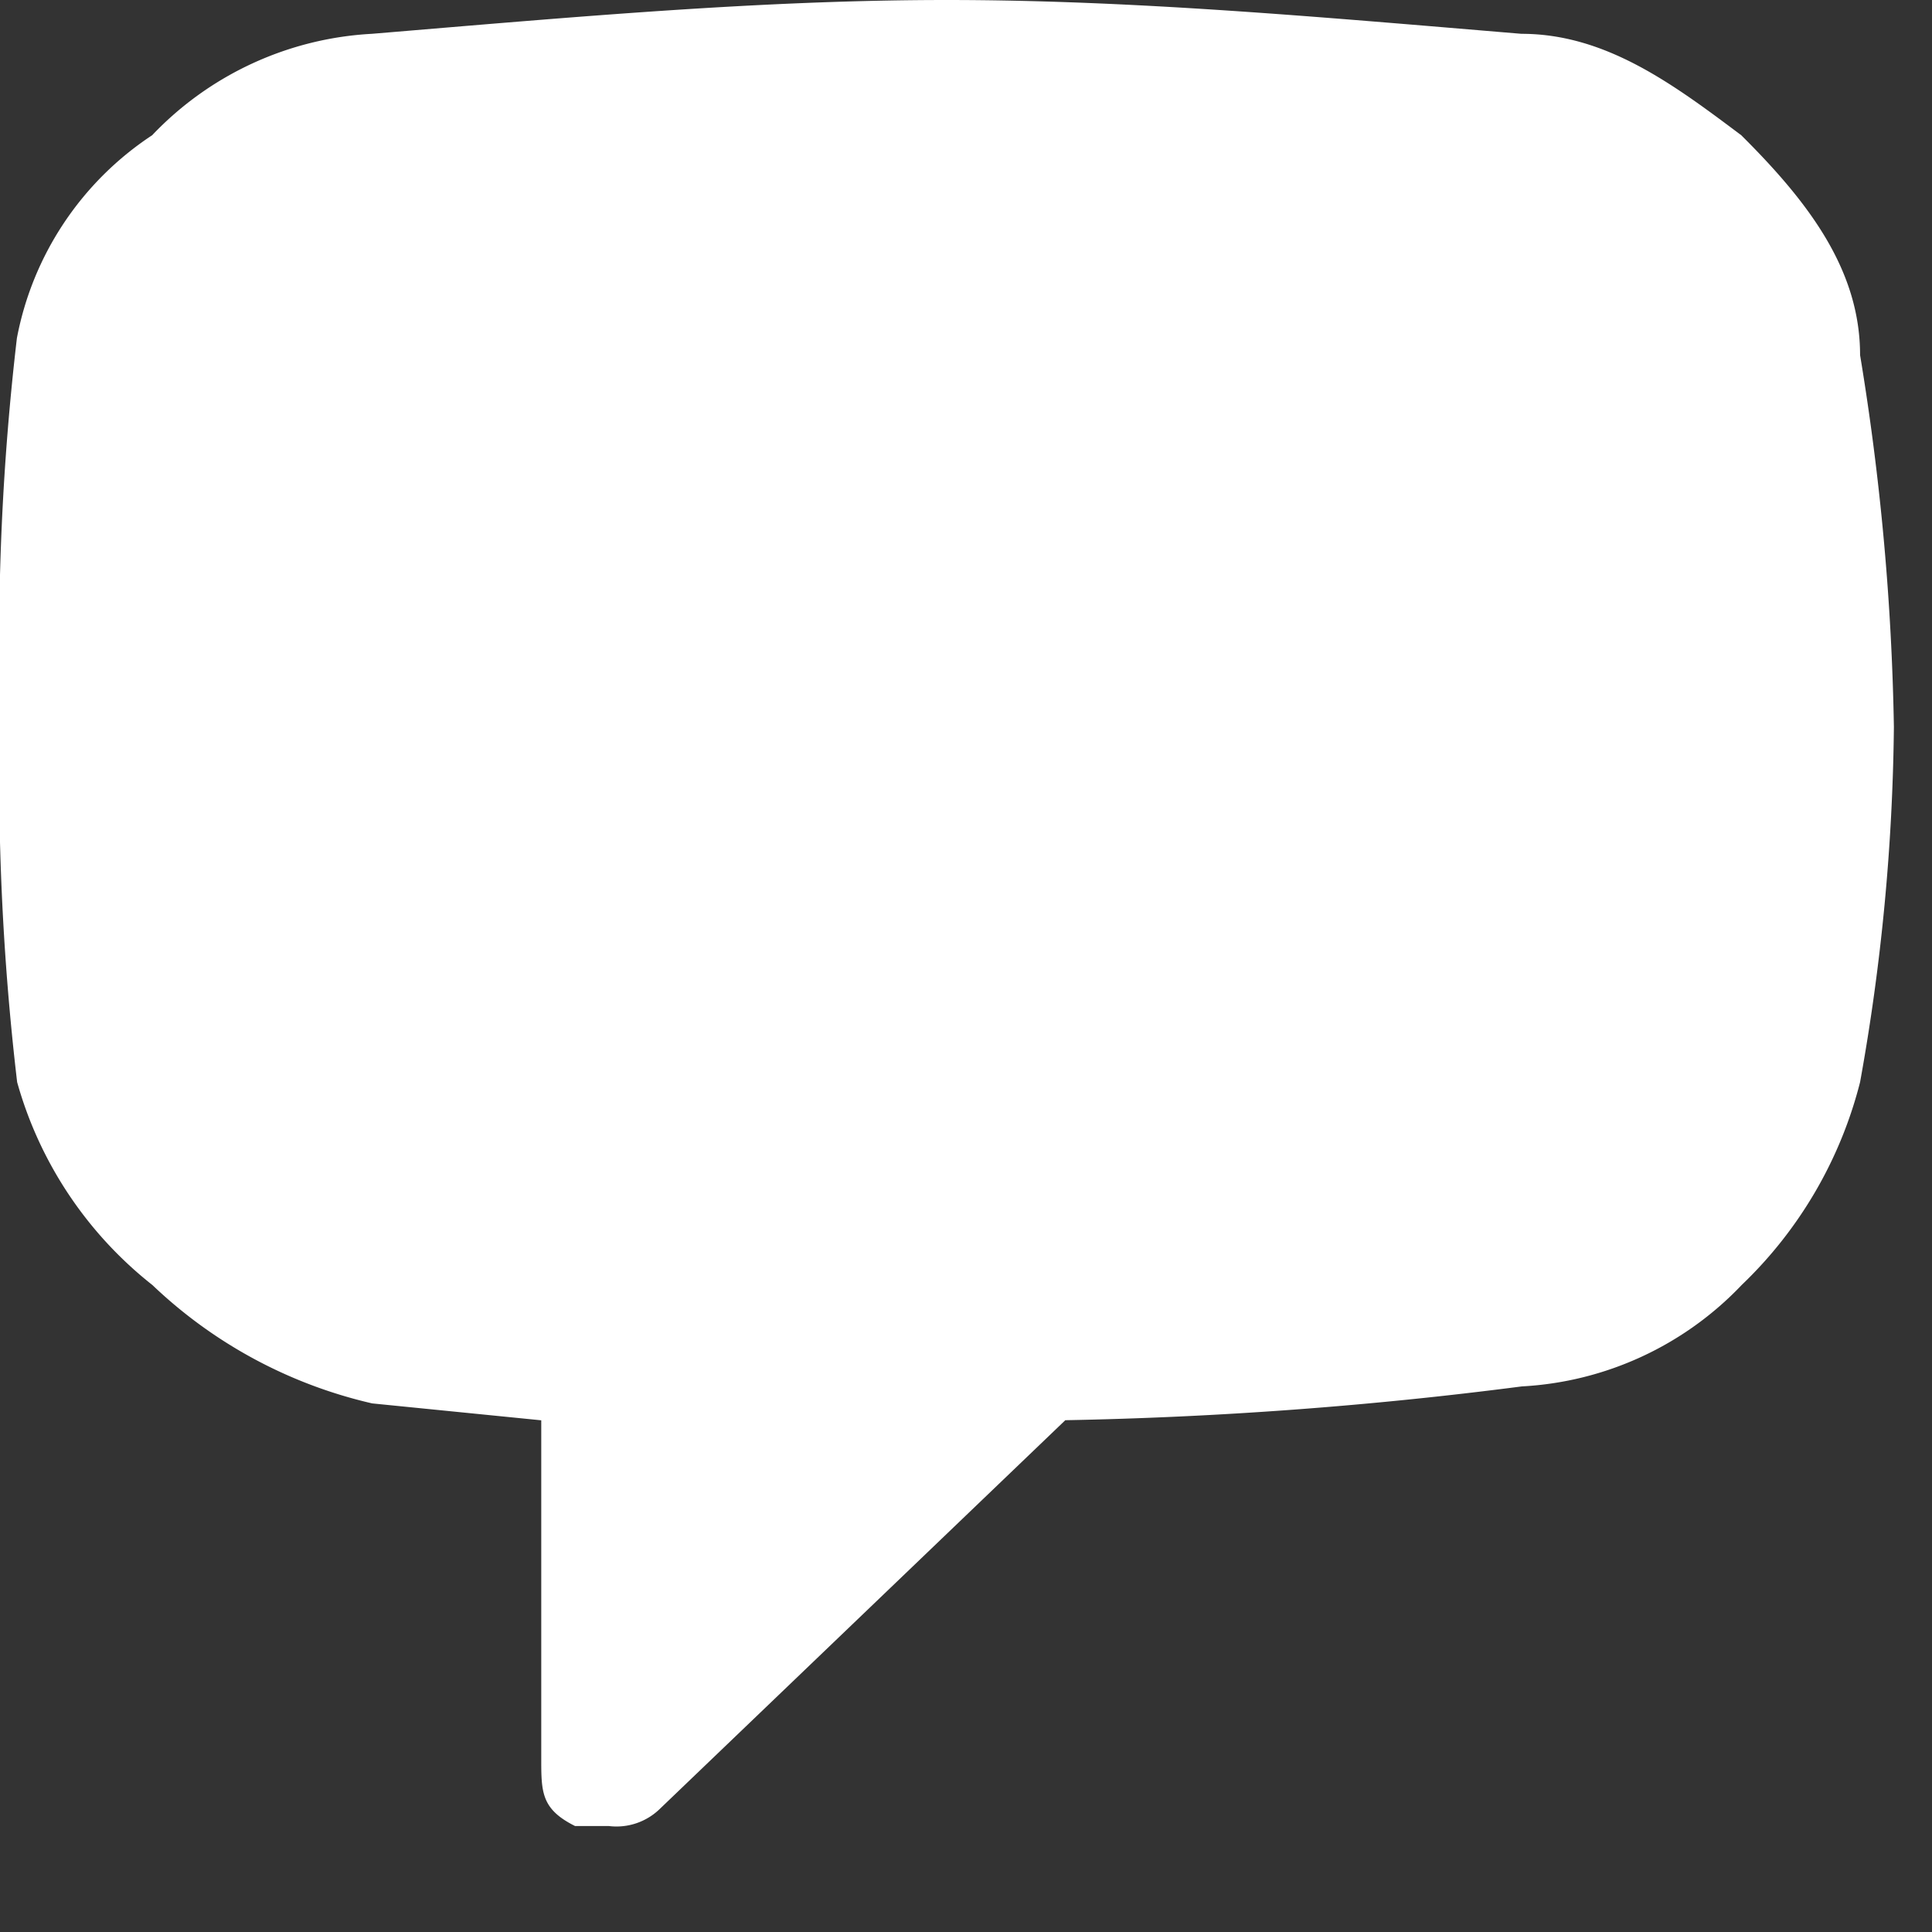 <svg xmlns="http://www.w3.org/2000/svg" width="40" height="40" viewBox="0 0 40 40">
  <rect x="0" y="0" width="40" height="40" fill="#333333" stroke="none"/>
  <g id="Group_19" data-name="Group 19" transform="translate(3646 -2806)">
    <g id="Group_17" data-name="Group 17">
      <g id="Chat" transform="translate(-3646 2806)">
        <rect id="Rectangle_389" data-name="Rectangle 389" width="40" height="40" fill="none"/>
        <path id="Path_116" data-name="Path 116" d="M38.511,7.352a52.44,52.44,0,0,1,.7,7.7,43.7,43.7,0,0,1-.7,7.352,8.806,8.806,0,0,1-2.451,4.2,6.778,6.778,0,0,1-4.551,2.1,85.839,85.839,0,0,1-9.453.7l-8.4,8.052a1.286,1.286,0,0,1-1.05.35h-.7c-.7-.35-.7-.7-.7-1.4v-7l-3.5-.35a9.756,9.756,0,0,1-4.551-2.451,8.142,8.142,0,0,1-2.8-4.2A54.206,54.206,0,0,1,0,14.7,54.206,54.206,0,0,1,.35,7a6.476,6.476,0,0,1,2.8-4.2A6.778,6.778,0,0,1,7.7.7c4.2-.35,8.052-.7,11.9-.7s7.7.35,11.9.7c1.75,0,3.151,1.05,4.551,2.1C37.46,4.2,38.511,5.6,38.511,7.352Z" transform="translate(0)" fill="#fff"/>
      </g>
    </g>
  </g>
</svg>

